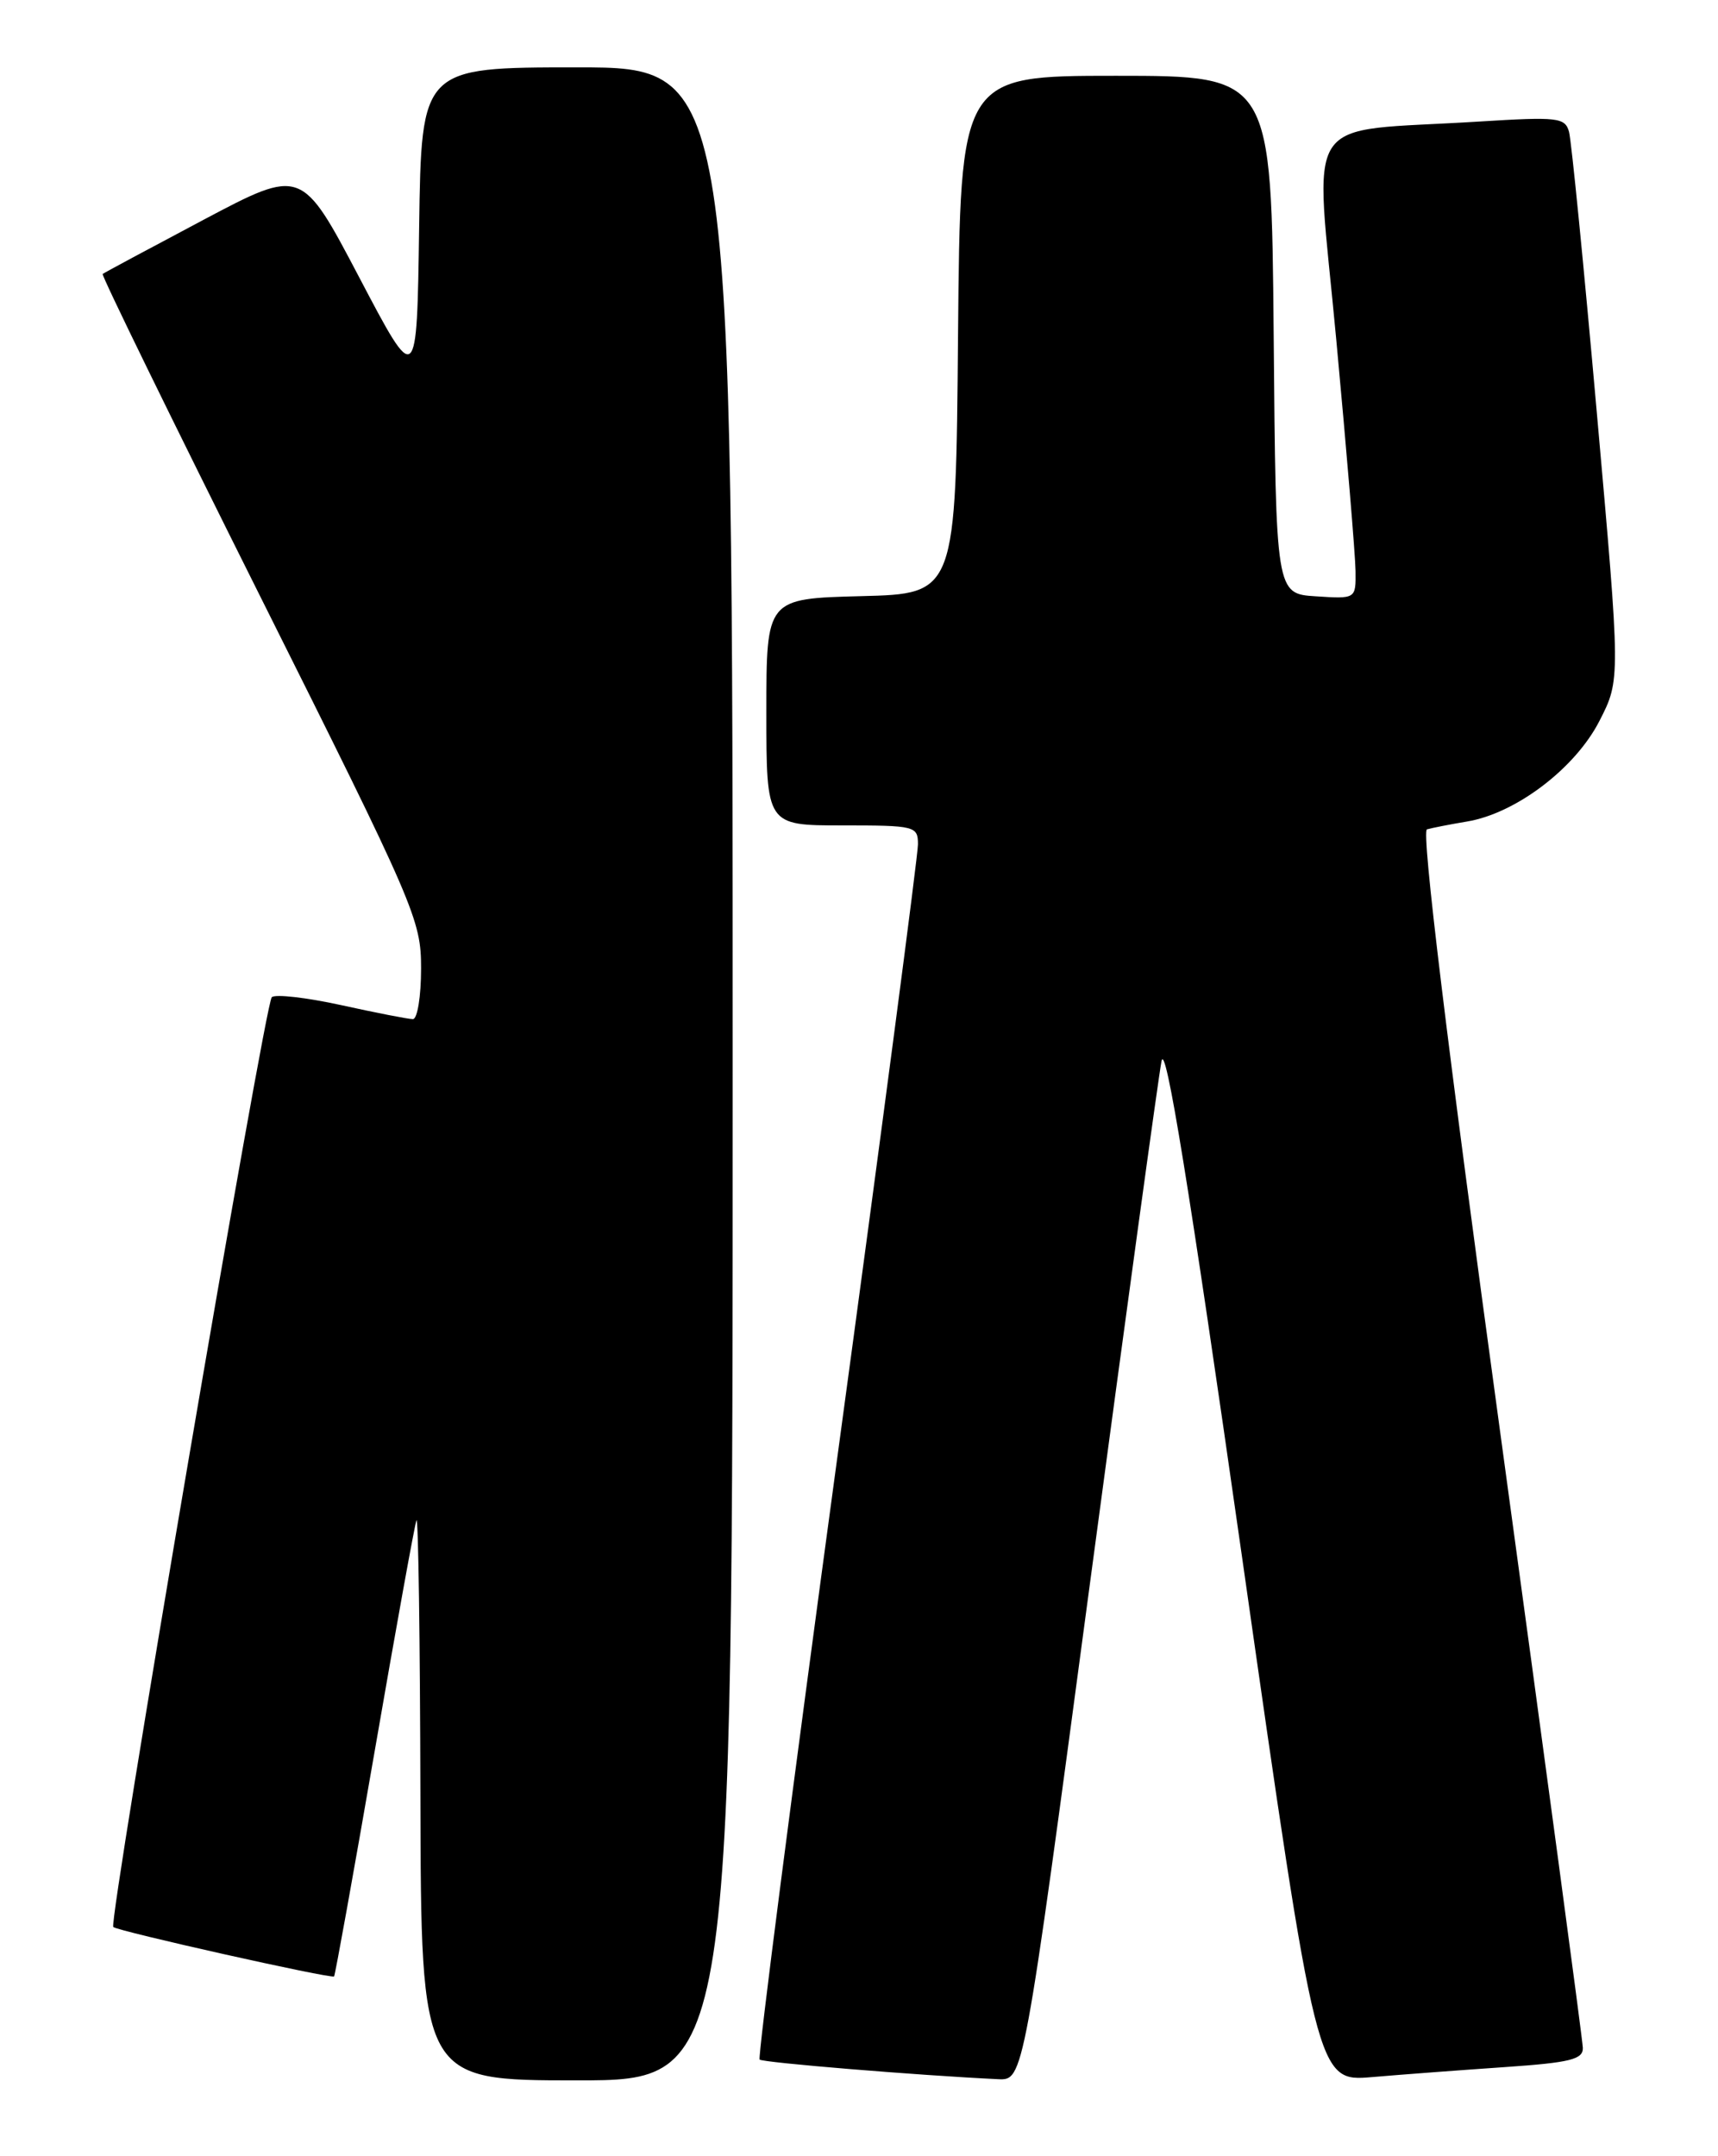 <?xml version="1.0" encoding="UTF-8" standalone="no"?>
<!DOCTYPE svg PUBLIC "-//W3C//DTD SVG 1.1//EN" "http://www.w3.org/Graphics/SVG/1.1/DTD/svg11.dtd" >
<svg xmlns="http://www.w3.org/2000/svg" xmlns:xlink="http://www.w3.org/1999/xlink" version="1.1" viewBox="0 0 204 256">
 <g >
 <path fill="currentColor"
d=" M 87.00 127.50 C 87.00 8.00 87.00 8.00 68.52 8.00 C 50.04 8.00 50.04 8.00 49.77 26.98 C 49.50 45.96 49.50 45.96 42.66 32.94 C 35.82 19.93 35.82 19.93 24.16 26.10 C 17.75 29.50 12.36 32.39 12.19 32.53 C 12.02 32.67 20.46 49.93 30.94 70.89 C 49.34 107.67 50.00 109.20 50.00 114.99 C 50.00 118.30 49.56 121.00 49.03 121.00 C 48.49 121.00 44.66 120.25 40.52 119.34 C 36.37 118.43 32.66 118.01 32.27 118.40 C 31.44 119.23 12.86 228.20 13.45 228.79 C 13.94 229.28 39.36 234.97 39.67 234.66 C 39.79 234.54 41.96 222.53 44.48 207.97 C 47.00 193.41 49.24 181.05 49.45 180.50 C 49.67 179.95 49.88 194.69 49.92 213.25 C 50.00 247.00 50.00 247.00 68.50 247.00 C 87.00 247.00 87.00 247.00 87.00 127.50 Z  M 129.39 188.25 C 133.71 155.94 137.55 127.93 137.92 126.00 C 138.39 123.53 141.18 140.68 147.48 184.84 C 156.37 247.17 156.37 247.17 162.93 246.61 C 166.54 246.30 173.66 245.77 178.75 245.42 C 186.44 244.89 187.99 244.51 187.95 243.14 C 187.93 242.24 183.51 209.39 178.15 170.14 C 171.80 123.72 168.76 98.68 169.44 98.47 C 170.02 98.30 172.16 97.88 174.19 97.54 C 179.99 96.58 187.04 91.23 189.92 85.60 C 192.43 80.70 192.43 80.70 189.62 49.10 C 188.08 31.72 186.59 16.67 186.31 15.65 C 185.84 13.95 184.98 13.85 175.65 14.43 C 154.16 15.78 156.12 12.80 158.67 40.31 C 159.91 53.62 160.94 65.99 160.96 67.80 C 161.00 71.11 161.00 71.11 156.25 70.80 C 151.50 70.50 151.50 70.50 151.24 39.75 C 150.97 9.00 150.97 9.00 132.50 9.00 C 114.03 9.00 114.03 9.00 113.76 39.75 C 113.50 70.50 113.50 70.50 102.25 70.78 C 91.00 71.07 91.00 71.07 91.00 84.53 C 91.00 98.00 91.00 98.00 100.00 98.00 C 108.67 98.00 109.00 98.08 109.00 100.25 C 109.01 101.49 104.68 134.36 99.39 173.30 C 94.10 212.25 89.96 244.30 90.20 244.53 C 90.56 244.89 109.06 246.41 118.52 246.86 C 121.54 247.00 121.54 247.00 129.39 188.25 Z "/>
</g>
</svg>
